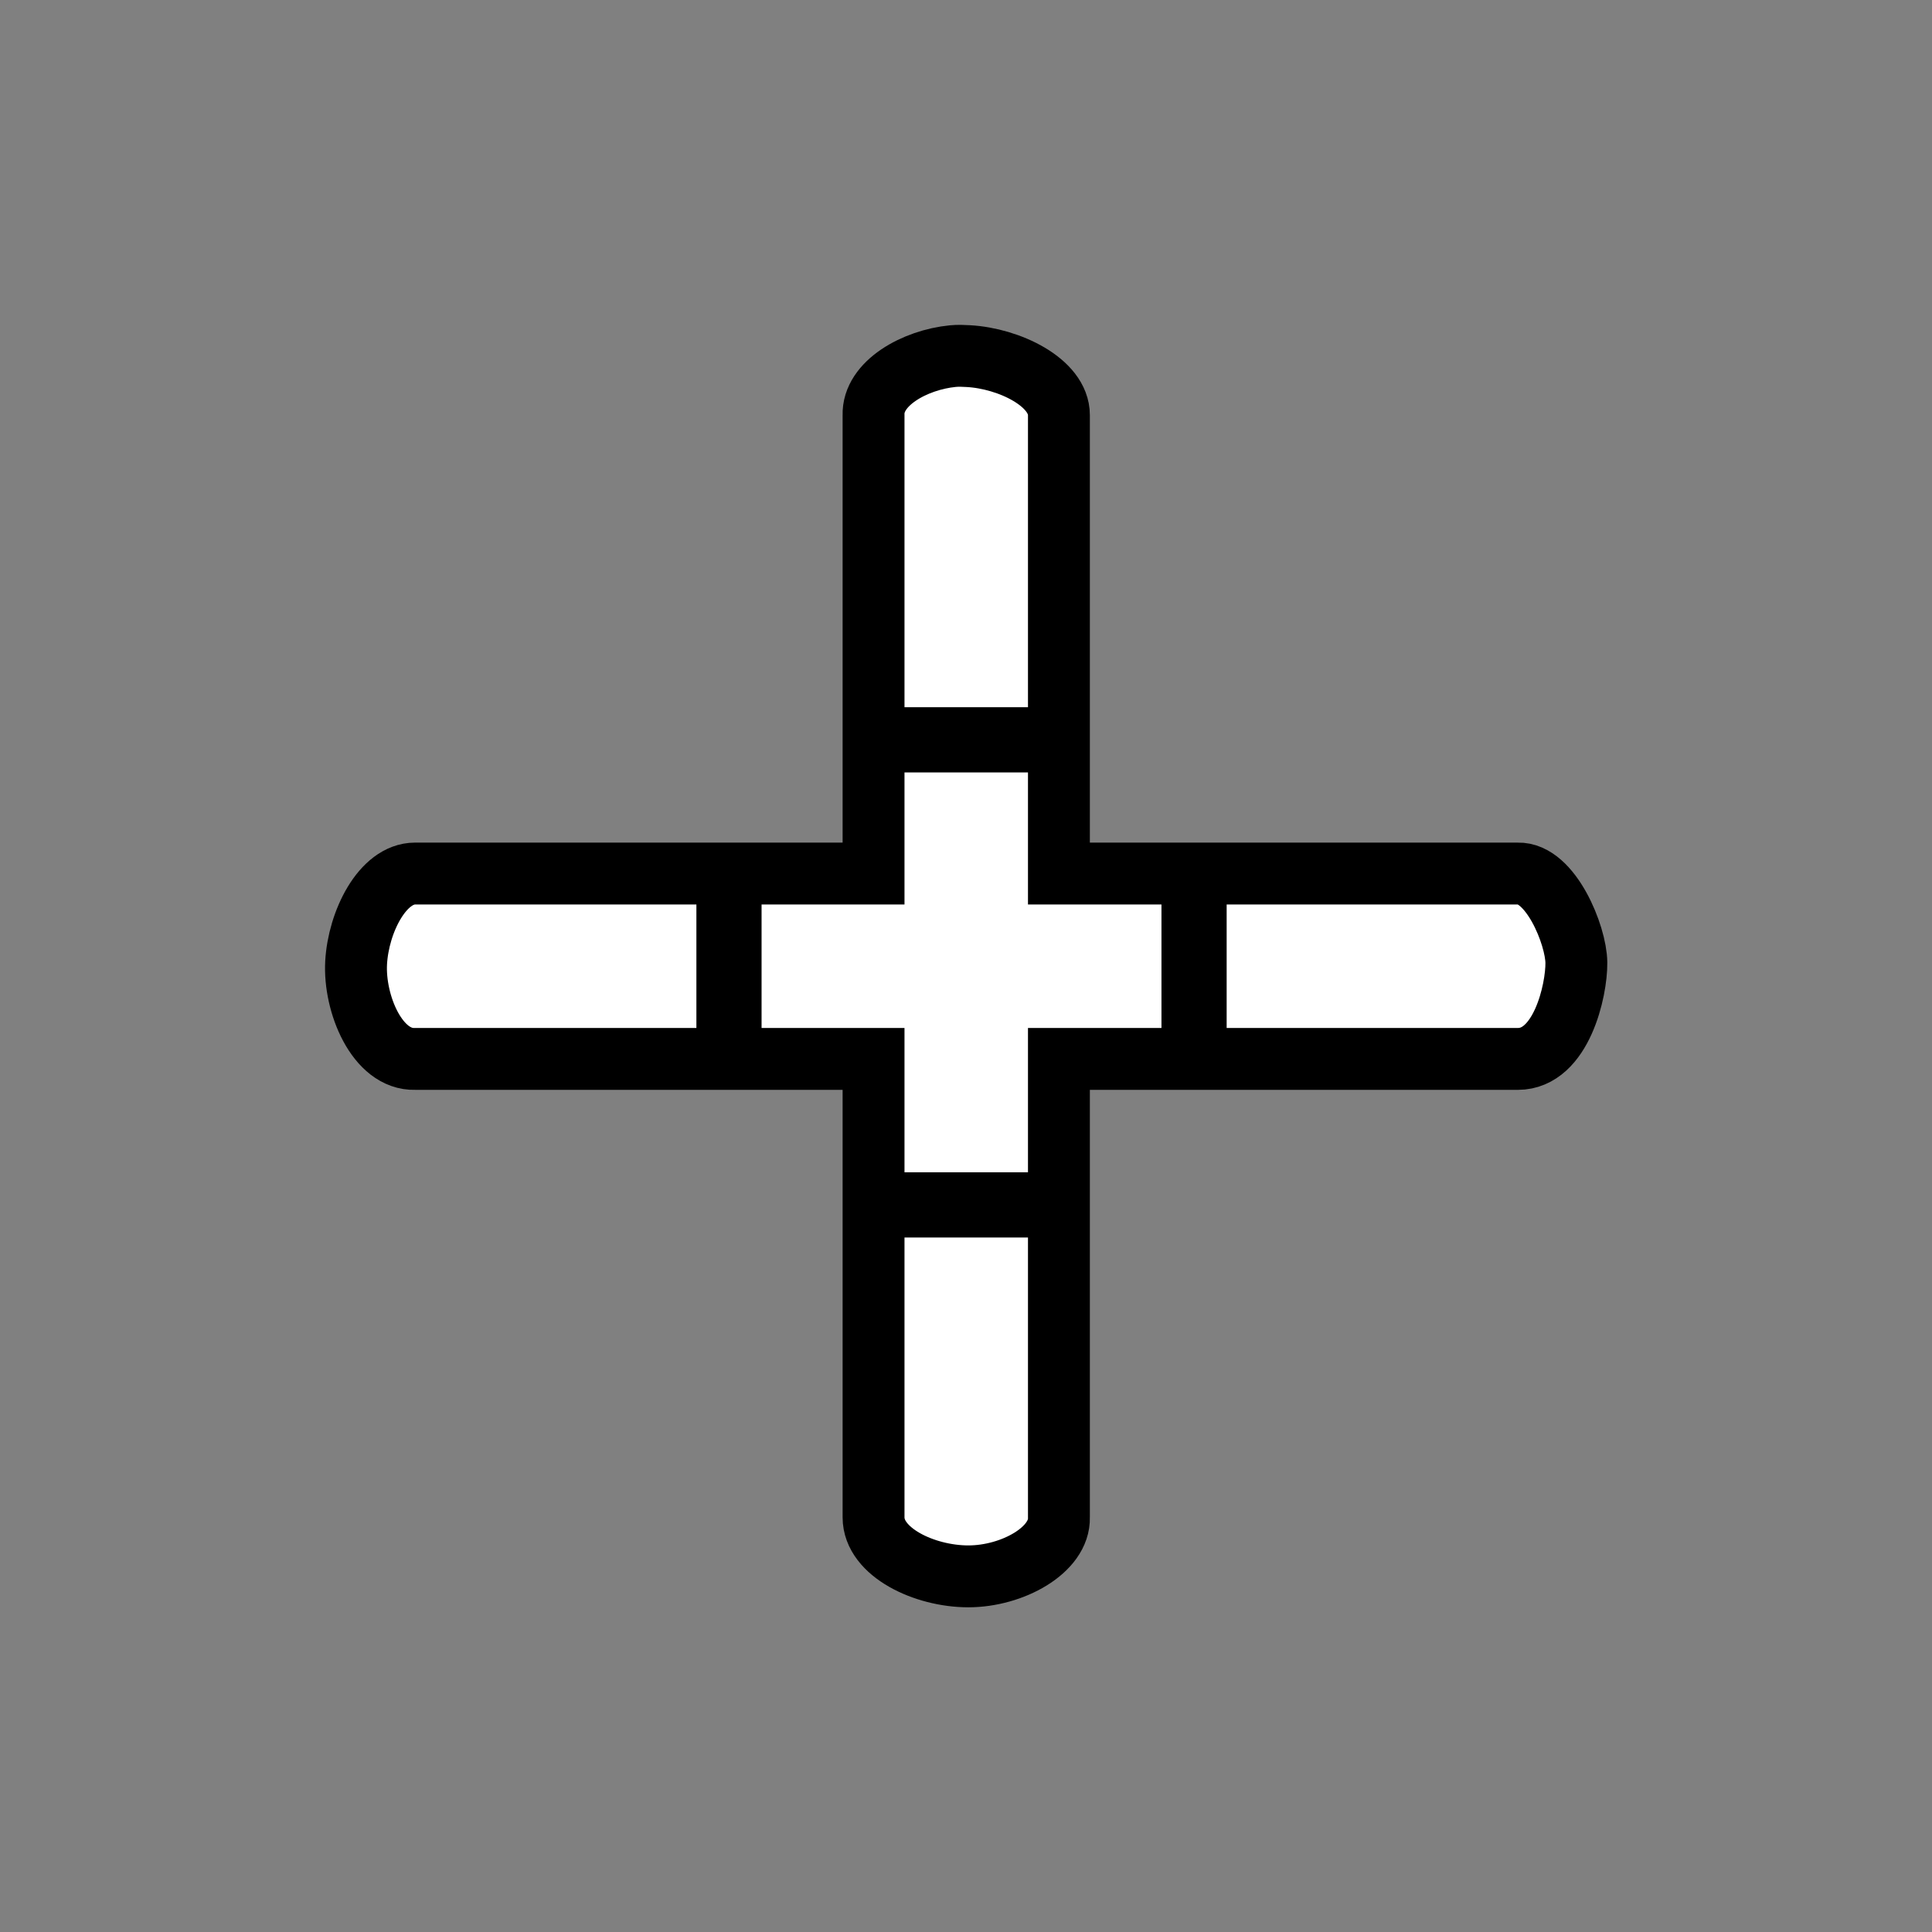 <?xml version="1.0" encoding="UTF-8" standalone="no"?>
<!-- Created with Inkscape (http://www.inkscape.org/) -->

<svg
   xmlns:dc="http://purl.org/dc/elements/1.1/"
   xmlns:cc="http://creativecommons.org/ns#"
   xmlns:rdf="http://www.w3.org/1999/02/22-rdf-syntax-ns#"
   xmlns:svg="http://www.w3.org/2000/svg"
   xmlns="http://www.w3.org/2000/svg"
   xmlns:sodipodi="http://sodipodi.sourceforge.net/DTD/sodipodi-0.dtd"
   xmlns:inkscape="http://www.inkscape.org/namespaces/inkscape"
   width="128"
   height="128"
   id="svg4987"
   version="1.1"
   inkscape:version="0.91 r13322 custom"
   sodipodi:docname="crosshair.svg"
   inkscape:export-filename="/home/ludvig/tmp/hackneyed/source/cell.png"
   inkscape:export-xdpi="22.5"
   inkscape:export-ydpi="22.5">
  <rect width="100%" height="100%" fill="#808080" stroke="none"/>
  <defs
     id="defs4989" />
  <sodipodi:namedview
     id="base"
     pagecolor="#ffffff"
     bordercolor="#666666"
     borderopacity="1.0"
     inkscape:pageopacity="0.0"
     inkscape:pageshadow="2"
     inkscape:zoom="2.8"
     inkscape:cx="117.45117"
     inkscape:cy="46.915032"
     inkscape:document-units="px"
     inkscape:current-layer="layer1"
     showgrid="false"
     inkscape:window-width="1366"
     inkscape:window-height="720"
     inkscape:window-x="-5"
     inkscape:window-y="-2"
     inkscape:window-maximized="1" />
  <g
     inkscape:label="Camada 1"
     inkscape:groupmode="layer"
     id="layer1"
     transform="translate(0,-924.362)">
    <path
       style="fill:#ffffff;fill-opacity:1;stroke:#000000;stroke-width:4.1;stroke-miterlimit:4;stroke-dasharray:none"
       d="m 63.125,947.956 c -2.511,0.247 -5.319,1.797 -5.25,3.906 l 0,21.406 12.281,0 0,-21.406 c 0,-2.162 -3.3,-3.756 -6,-3.906 -0.337,-0.019 -0.672,-0.035 -1.031,0 z m -5.25,25.531 0,8.75 -9.469,0 0,12.281 9.469,0 0,9.562 12.281,0 0,-9.562 8.844,0 0,-12.281 -8.844,0 0,-8.75 z m -30.375,8.75 c -2.162,0 -3.756,3.207 -3.906,5.906 -0.15,2.7 1.391,6.455 3.906,6.375 l 20.688,0 0,-12.281 z m 51.719,0 0,12.281 21.344,0 c 2.875,0 3.894,-4.537 3.875,-6.375 -0.019,-1.838 -1.714,-5.975 -3.875,-5.906 z m -21.344,22.063 0,20.594 c 0,2.304 3.369,3.906 6.281,3.906 2.912,0 6.071,-1.746 6,-3.906 l 0,-20.594 z"
       id="rect2986"
       inkscape:connector-curvature="0"
       sodipodi:nodetypes="ccccscccccccccccccccsscccsccsccccssccc" />
  </g>
</svg>
